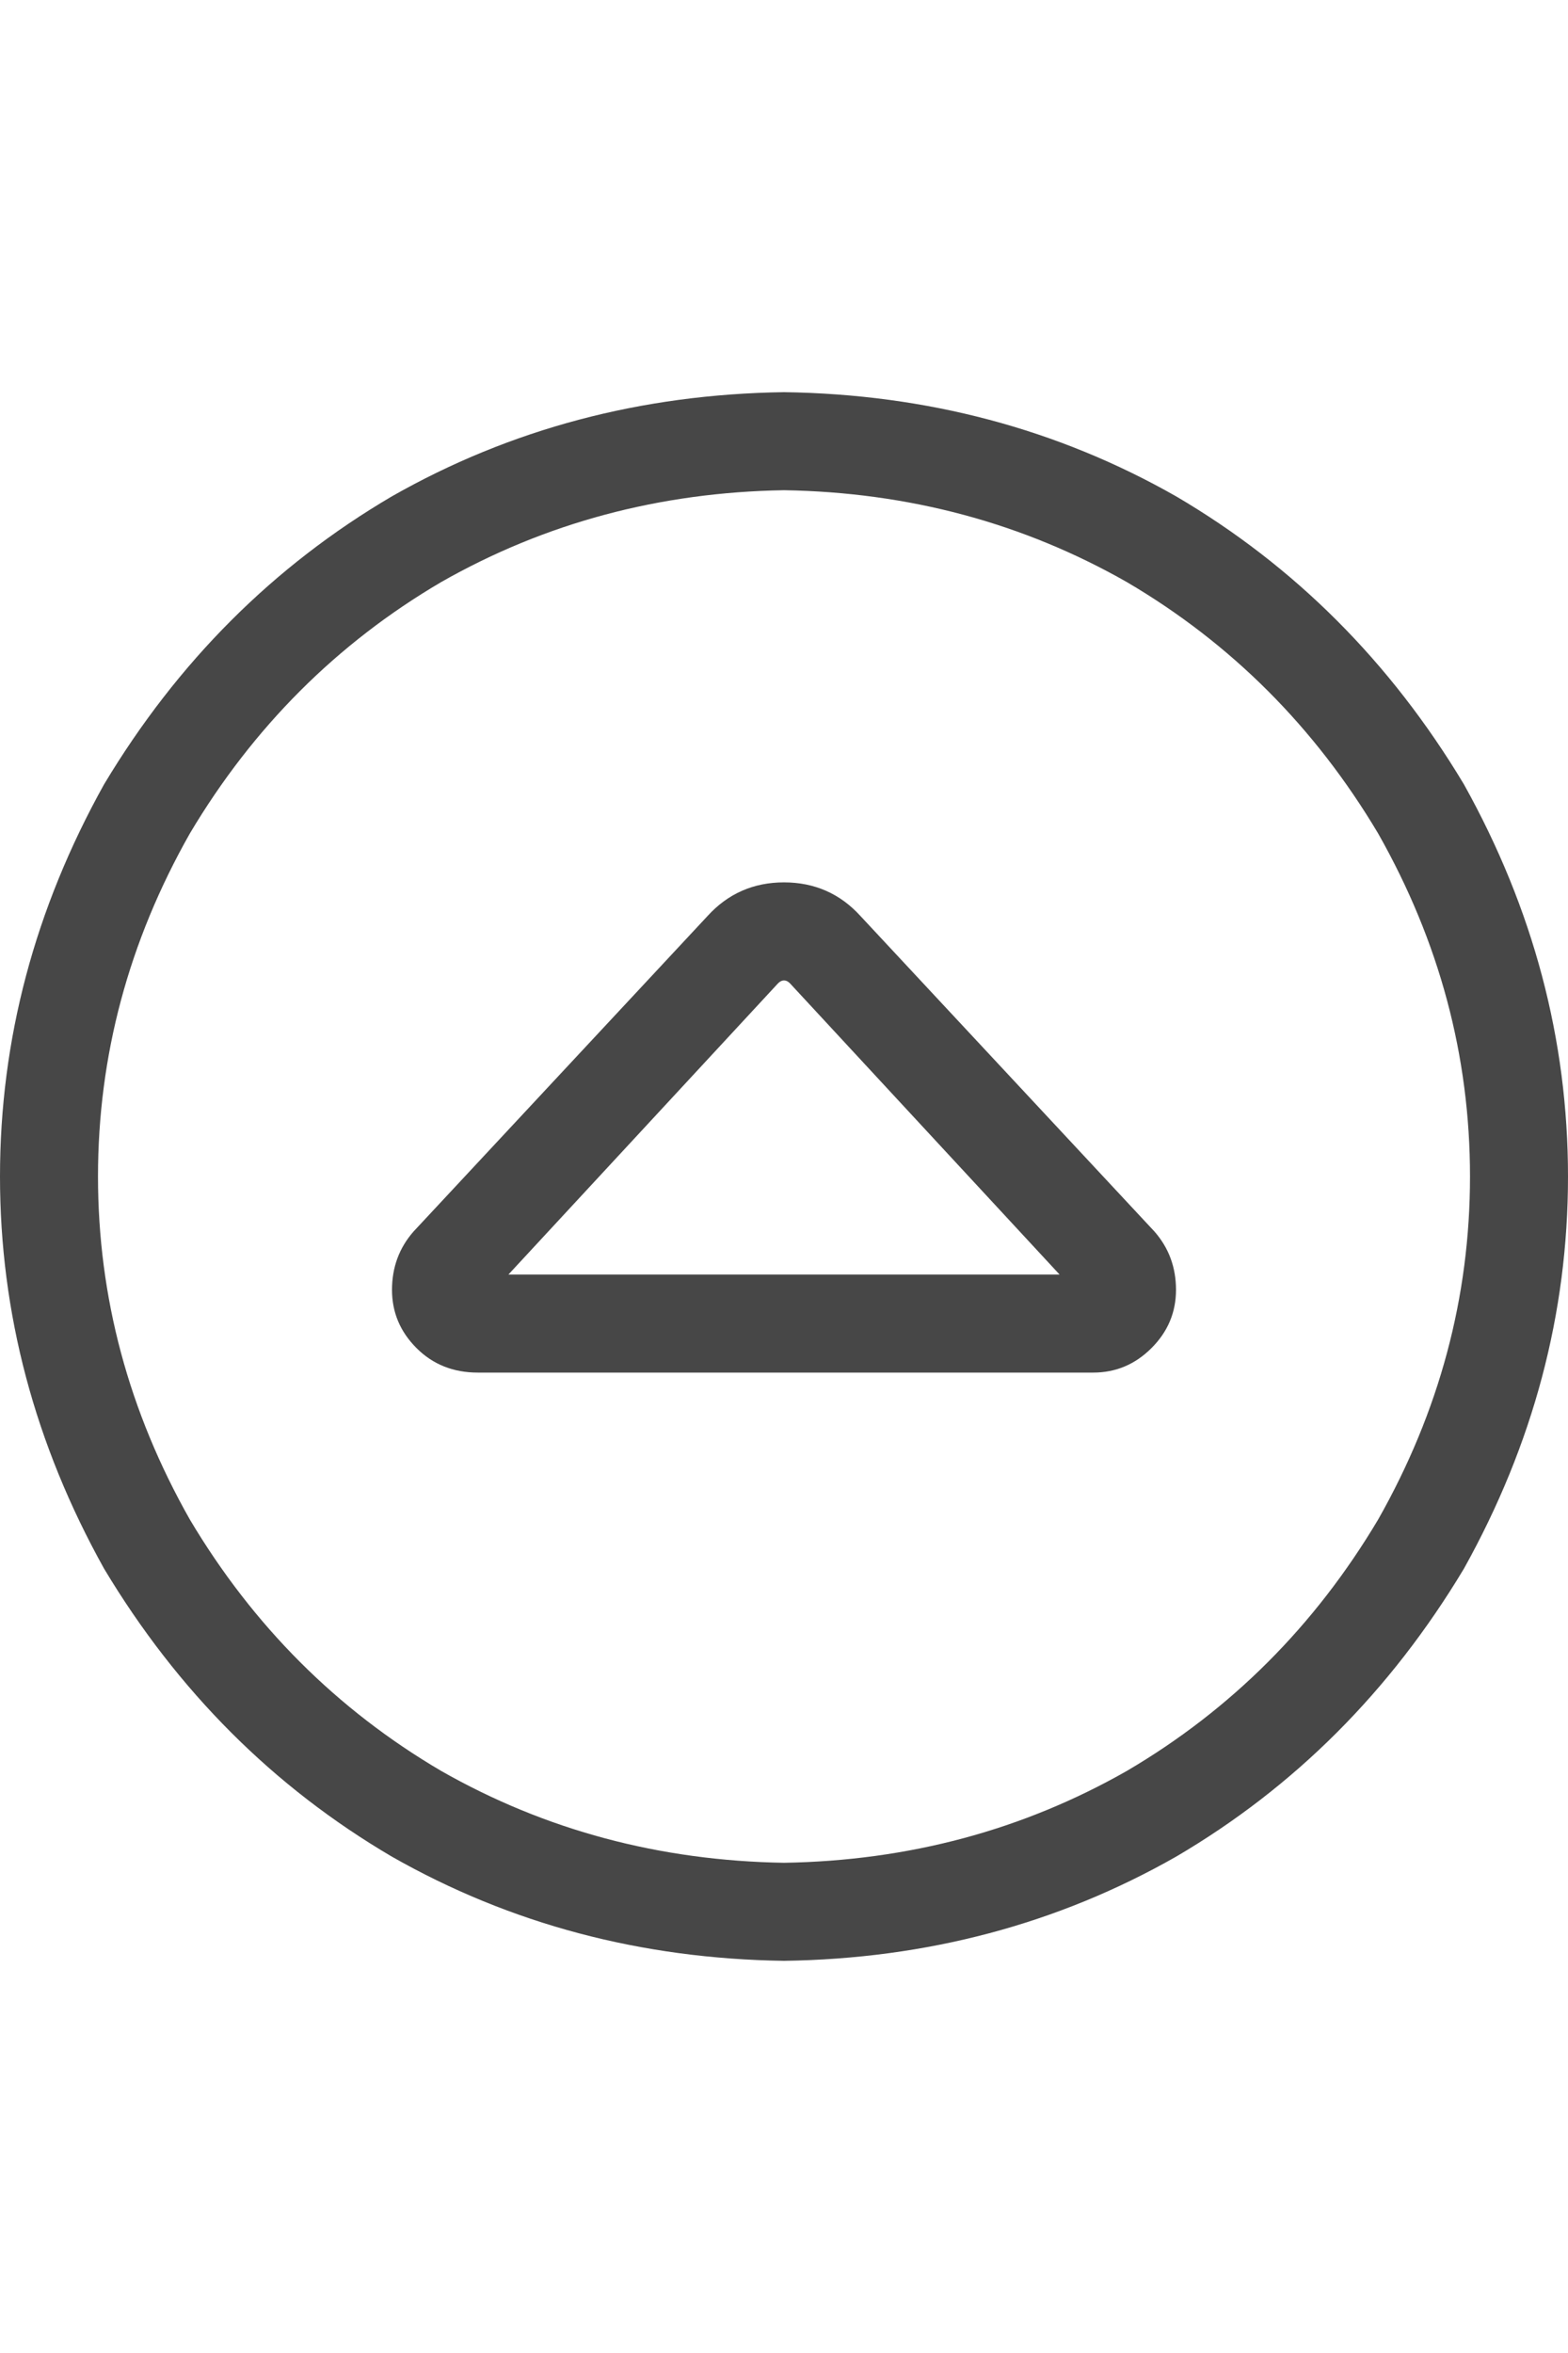 <svg width="16" height="24" viewBox="0 0 16 24" fill="none" xmlns="http://www.w3.org/2000/svg">
<g id="label-paired / md / circle-caret-up-md / regular" clip-path="url(#clip0_1731_4162)">
<path id="icon" d="M8 5C6.729 5.021 5.562 5.333 4.5 5.938C3.438 6.562 2.583 7.417 1.938 8.5C1.312 9.604 1 10.771 1 12C1 13.229 1.312 14.396 1.938 15.5C2.583 16.583 3.438 17.438 4.5 18.062C5.562 18.667 6.729 18.979 8 19C9.271 18.979 10.438 18.667 11.5 18.062C12.562 17.438 13.417 16.583 14.062 15.5C14.688 14.396 15 13.229 15 12C15 10.771 14.688 9.604 14.062 8.5C13.417 7.417 12.562 6.562 11.5 5.938C10.438 5.333 9.271 5.021 8 5ZM8 20C6.542 19.979 5.208 19.625 4 18.938C2.792 18.229 1.812 17.25 1.062 16C0.354 14.729 0 13.396 0 12C0 10.604 0.354 9.271 1.062 8C1.812 6.75 2.792 5.771 4 5.062C5.208 4.375 6.542 4.021 8 4C9.458 4.021 10.792 4.375 12 5.062C13.208 5.771 14.188 6.75 14.938 8C15.646 9.271 16 10.604 16 12C16 13.396 15.646 14.729 14.938 16C14.188 17.25 13.208 18.229 12 18.938C10.792 19.625 9.458 19.979 8 20ZM8 9C8.312 9 8.573 9.115 8.781 9.344L11.781 12.562C11.927 12.729 12 12.927 12 13.156C12 13.385 11.917 13.583 11.75 13.75C11.583 13.917 11.385 14 11.156 14H4.875C4.625 14 4.417 13.917 4.25 13.75C4.083 13.583 4 13.385 4 13.156C4 12.927 4.073 12.729 4.219 12.562L7.219 9.344C7.427 9.115 7.688 9 8 9ZM7.938 10.031L5.188 13H10.812L8.062 10.031C8.042 10.01 8.021 10 8 10C7.979 10 7.958 10.01 7.938 10.031Z" fill="black" fill-opacity="0.72"/>
</g>
<defs>
<clipPath id="clip0_1731_4162">
<rect width="16" height="24" fill="white"/>
</clipPath>
</defs>
</svg>
